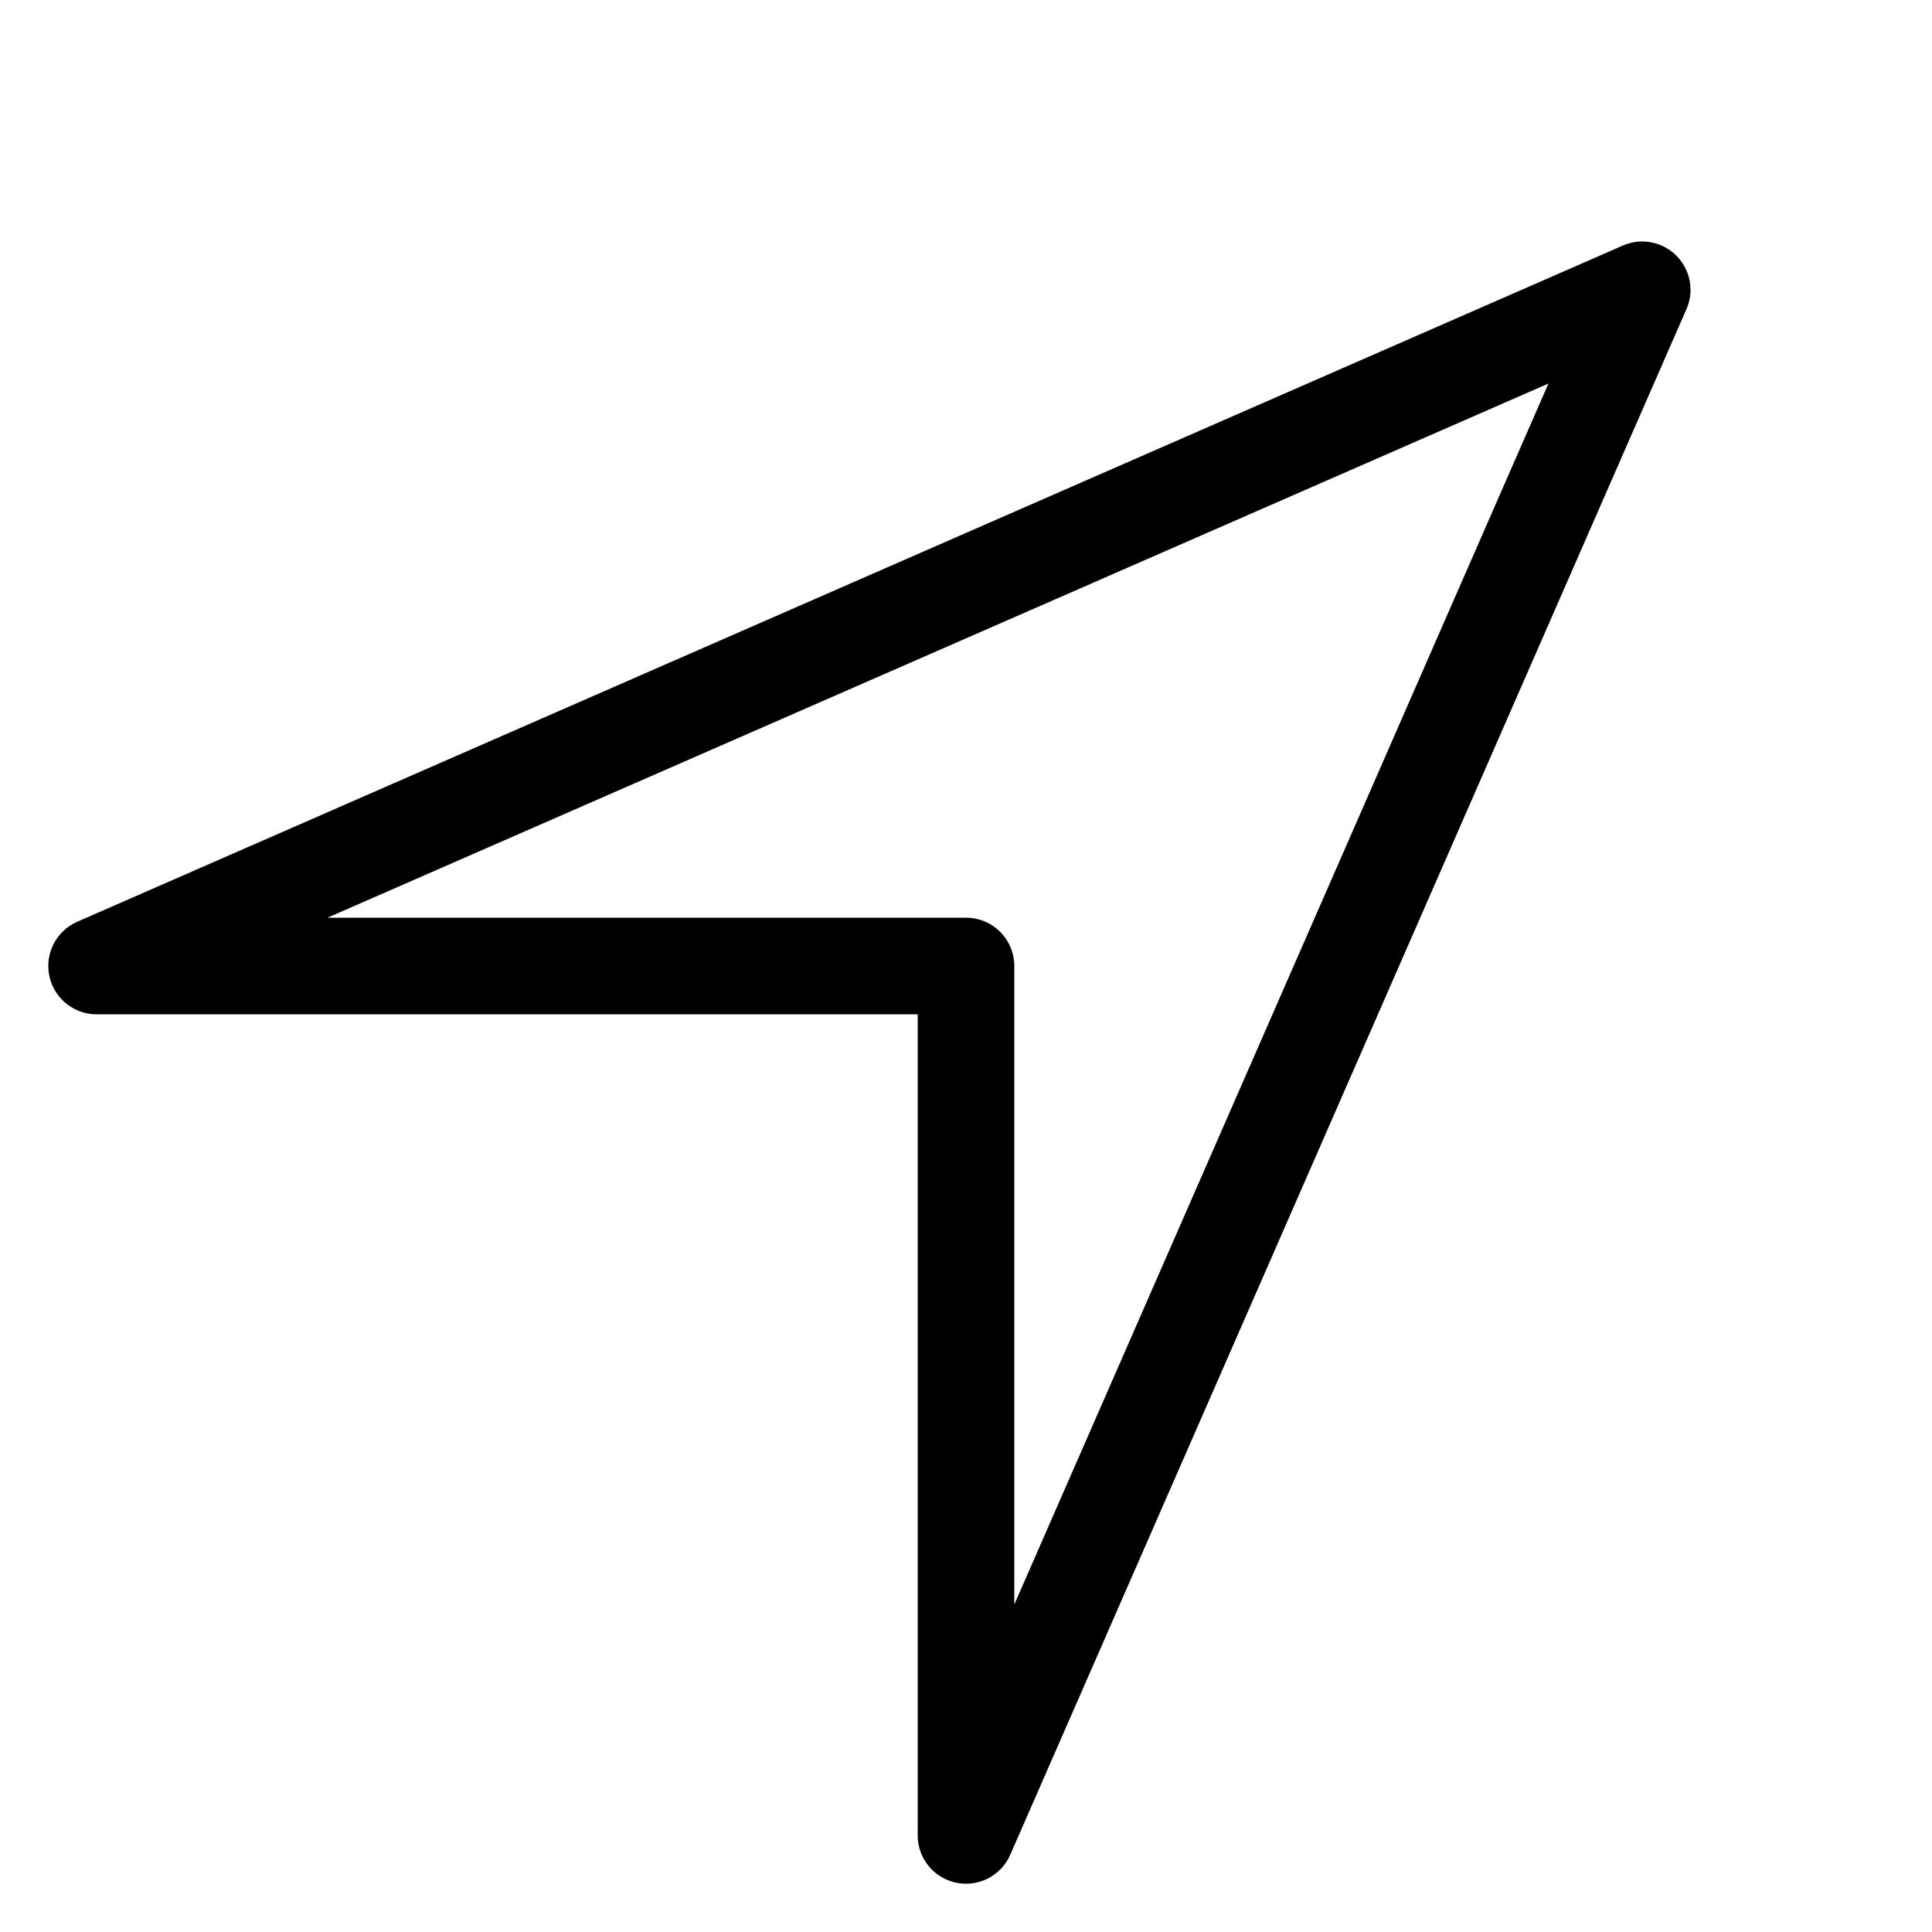 <svg
    xmlns="http://www.w3.org/2000/svg"
    viewBox="0 0 100 100"
    width="100"
    height="100"
    fill="transparent"
    stroke="currentColor"
    stroke-width="5"
    stroke-linecap="round"
    stroke-linejoin="round"
>
  <polygon points="
                  5 50
                  50 50
                  50 95
                  85 15
                  "
  />
</svg>
